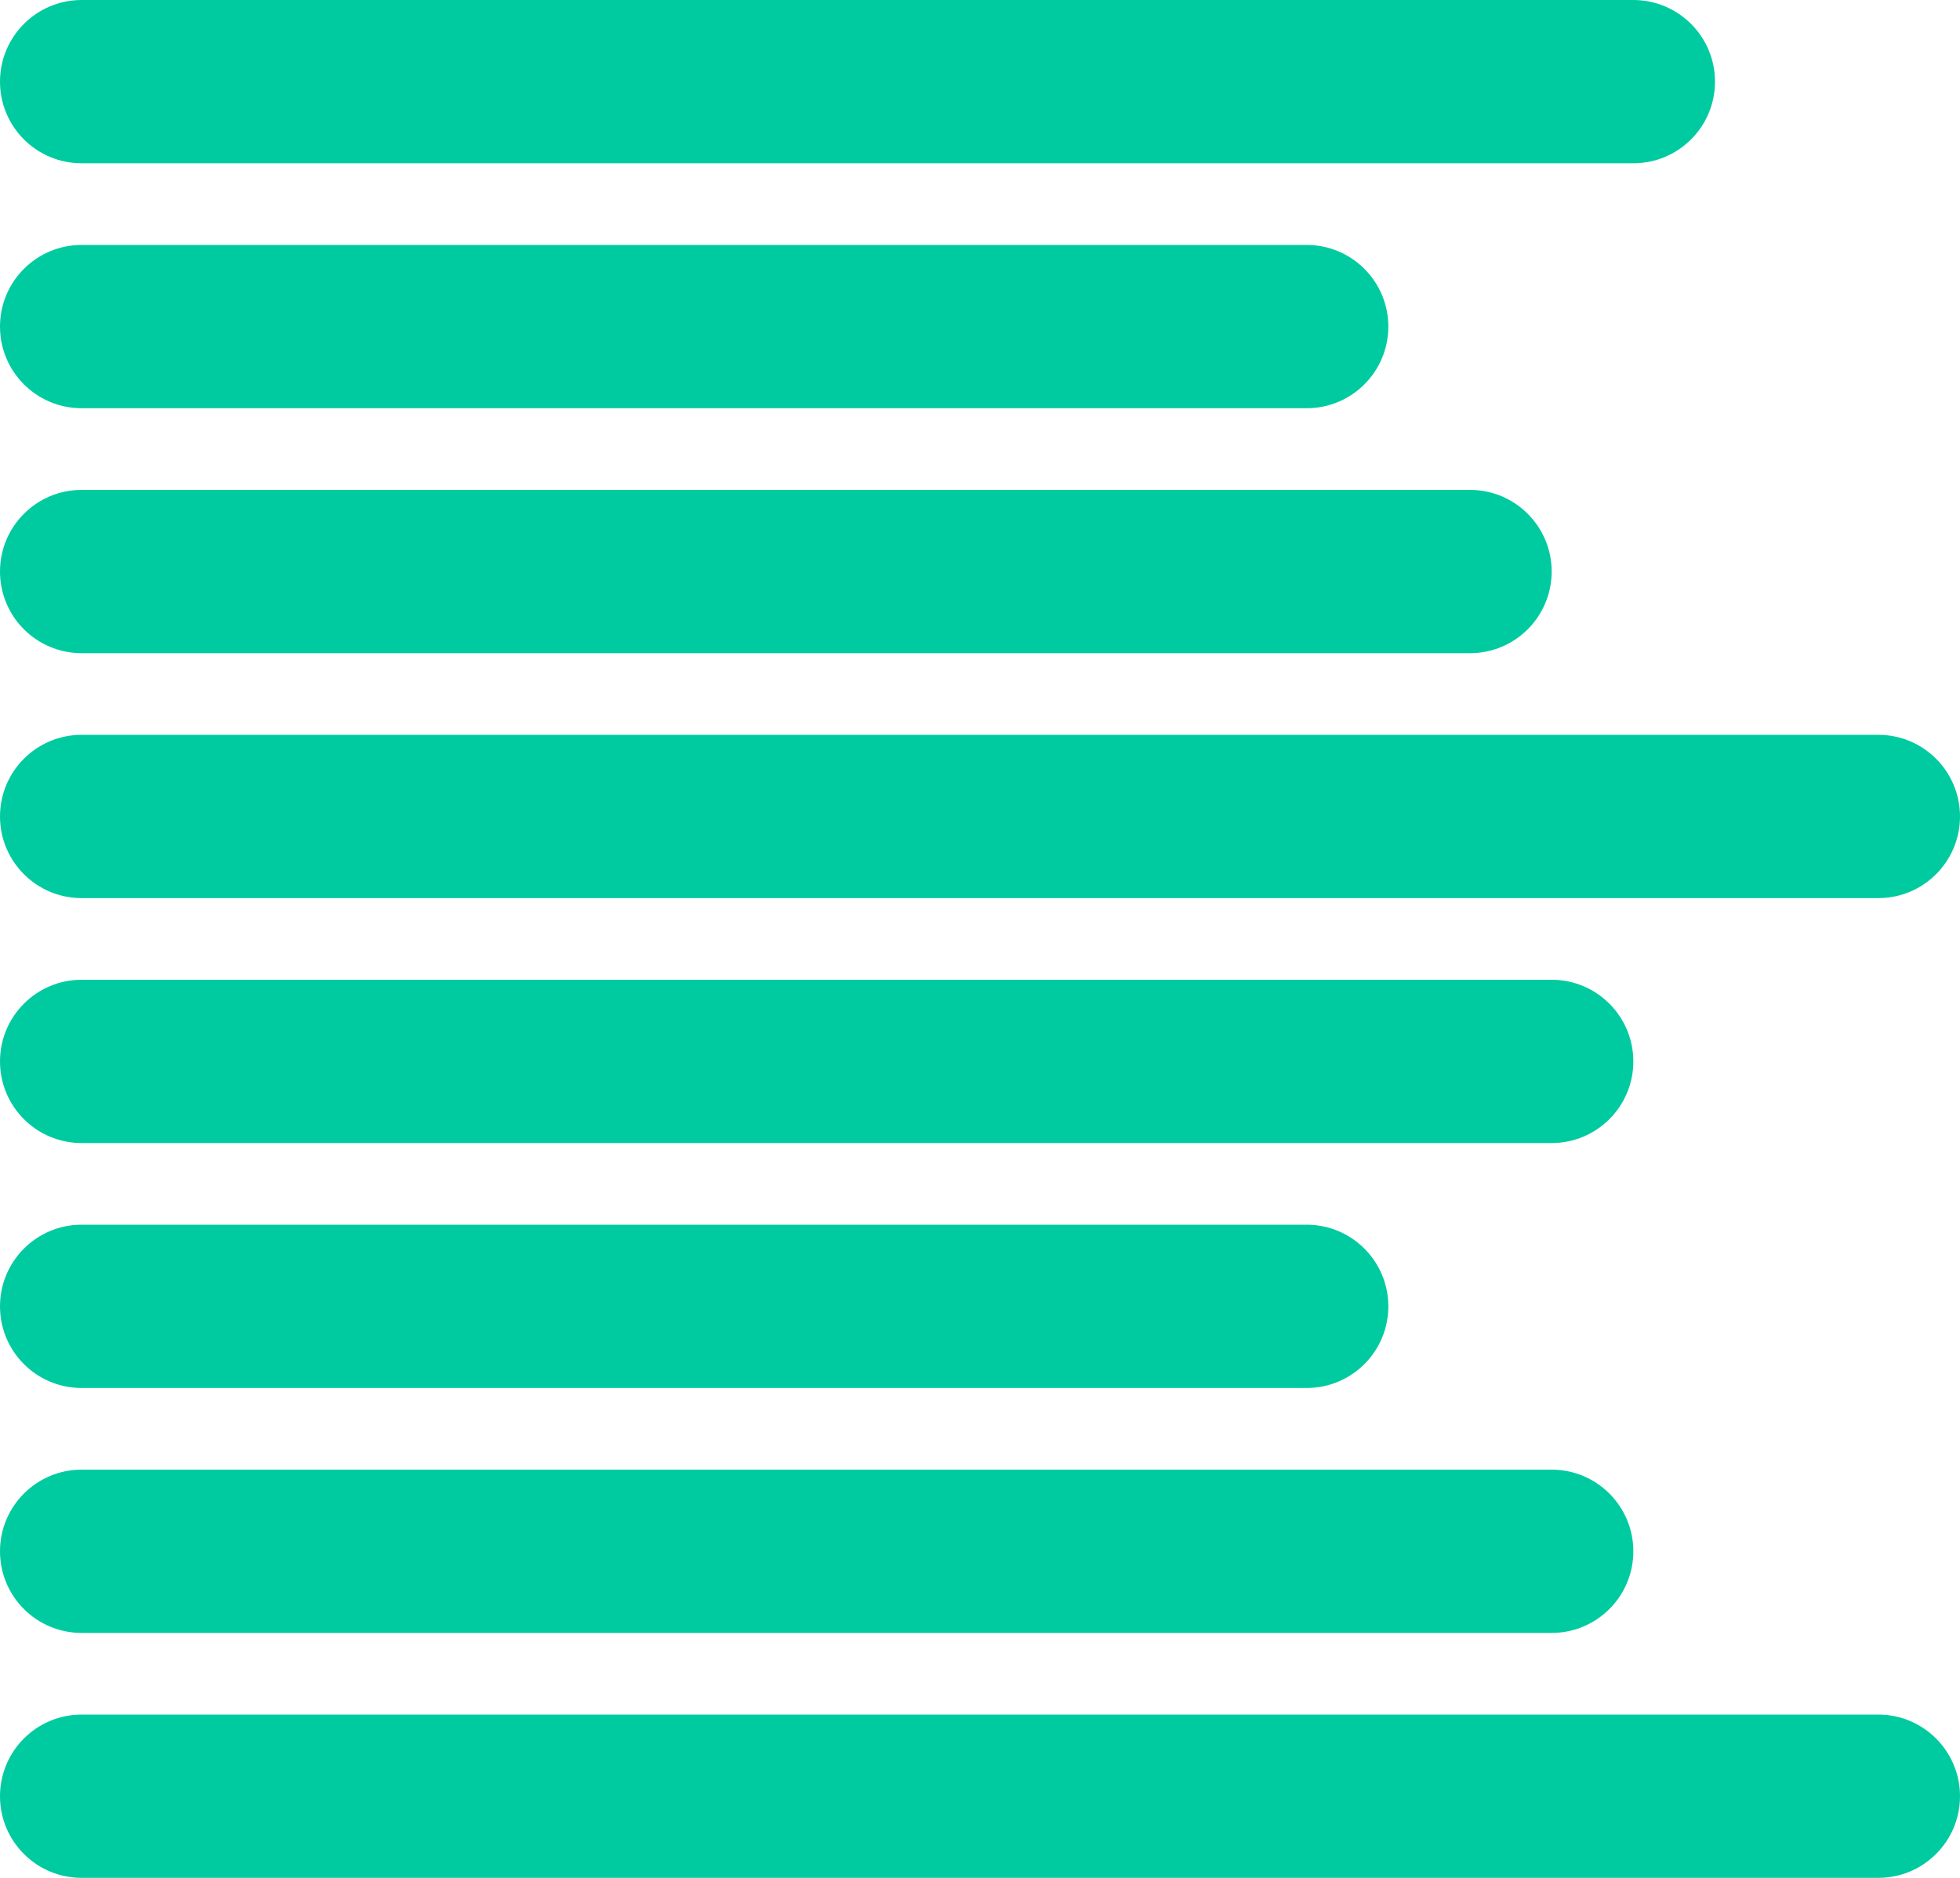 <?xml version="1.0" encoding="UTF-8" standalone="no"?>
<svg width="48px" height="46px" viewBox="0 0 48 46" version="1.1" xmlns="http://www.w3.org/2000/svg" xmlns:xlink="http://www.w3.org/1999/xlink" xmlns:sketch="http://www.bohemiancoding.com/sketch/ns">
    <!-- Generator: Sketch 3.3.3 (12072) - http://www.bohemiancoding.com/sketch -->
    <title>blog-icon</title>
    <desc>Created with Sketch.</desc>
    <defs></defs>
    <g id="Get-started" stroke="none" stroke-width="1" fill="none" fill-rule="evenodd" sketch:type="MSPage">
        <g id="Desktop-(&gt;1200px)" sketch:type="MSArtboardGroup" transform="translate(-357, -1368)" fill="#00CBA0">
            <g id="Discover-More" sketch:type="MSLayerGroup" transform="translate(0, 1153)">
                <g id="blog-icon" transform="translate(357, 215)" sketch:type="MSShapeGroup">
                    <path d="M46,42 L2,42 C0.894,42 0,42.896 0,44 C0,45.106 0.894,46 2,46 L46,46 C47.104,46 48,45.106 48,44 C48,42.896 47.104,42 46,42" id="Fill-622"></path>
                    <path d="M2,4 L40,4 C41.104,4 42,3.106 42,2 C42,0.896 41.104,0 40,0 L2,0 C0.894,0 0,0.896 0,2 C0,3.106 0.894,4 2,4" id="Fill-623"></path>
                    <path d="M2,10 L32,10 C33.104,10 34,9.106 34,8 C34,6.896 33.104,6 32,6 L2,6 C0.894,6 0,6.896 0,8 C0,9.106 0.894,10 2,10" id="Fill-624"></path>
                    <path d="M2,16 L36,16 C37.104,16 38,15.106 38,14 C38,12.896 37.104,12 36,12 L2,12 C0.894,12 0,12.896 0,14 C0,15.106 0.894,16 2,16" id="Fill-625"></path>
                    <path d="M2,22 L46,22 C47.104,22 48,21.106 48,20 C48,18.896 47.104,18 46,18 L2,18 C0.894,18 0,18.896 0,20 C0,21.106 0.894,22 2,22" id="Fill-626"></path>
                    <path d="M2,28 L38,28 C39.104,28 40,27.106 40,26 C40,24.896 39.104,24 38,24 L2,24 C0.894,24 0,24.896 0,26 C0,27.106 0.894,28 2,28" id="Fill-627"></path>
                    <path d="M2,34 L32,34 C33.104,34 34,33.106 34,32 C34,30.896 33.104,30 32,30 L2,30 C0.894,30 0,30.896 0,32 C0,33.106 0.894,34 2,34" id="Fill-628"></path>
                    <path d="M2,40 L38,40 C39.104,40 40,39.106 40,38 C40,36.896 39.104,36 38,36 L2,36 C0.894,36 0,36.896 0,38 C0,39.106 0.894,40 2,40" id="Fill-629"></path>
                </g>
            </g>
        </g>
    </g>
</svg>
